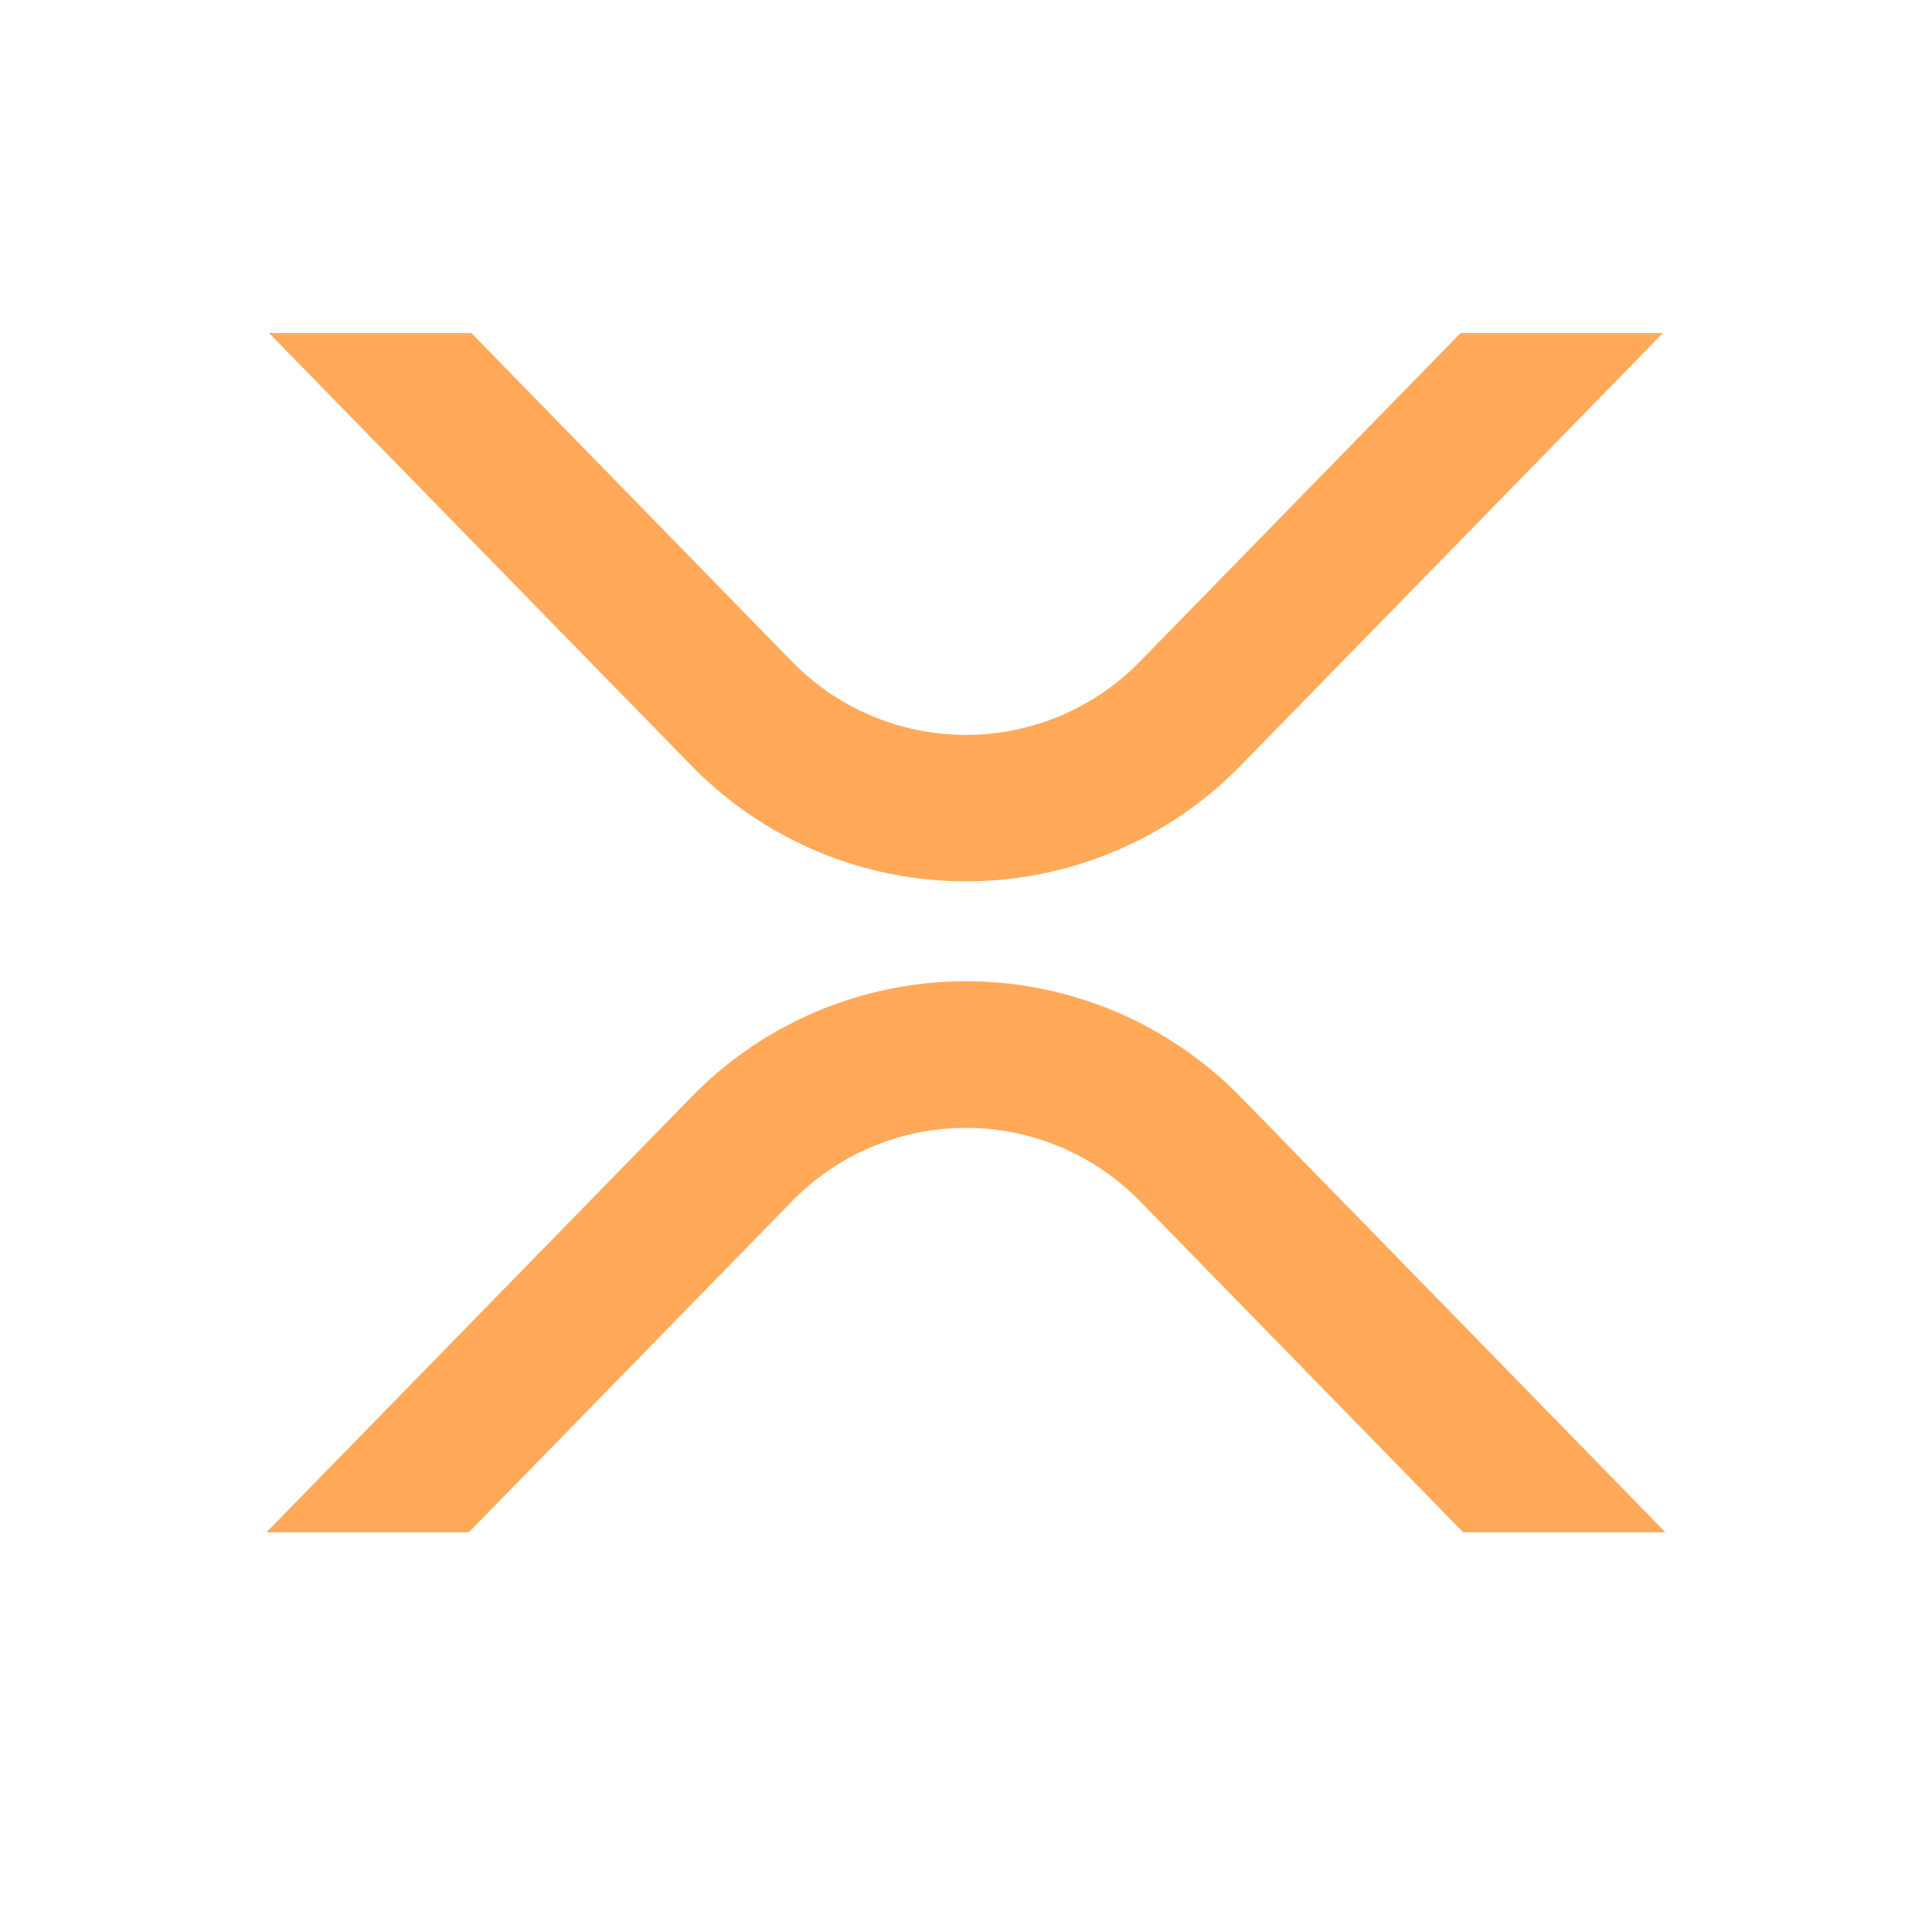 <svg xmlns="http://www.w3.org/2000/svg" width="25" height="25" viewBox="0 0 25 25">
    <path fill="#FFA959" fill-rule="evenodd" d="M18.9 4.31h2.618L16.07 9.89a4.965 4.965 0 0 1-7.14 0L3.481 4.31H6.1l4.138 4.24a3.145 3.145 0 0 0 4.523 0l4.138-4.24zM6.066 19.828H3.448l5.481-5.615a4.965 4.965 0 0 1 7.142 0l5.48 5.615h-2.618l-4.172-4.274a3.144 3.144 0 0 0-4.522 0l-4.172 4.274z"/>
</svg>
